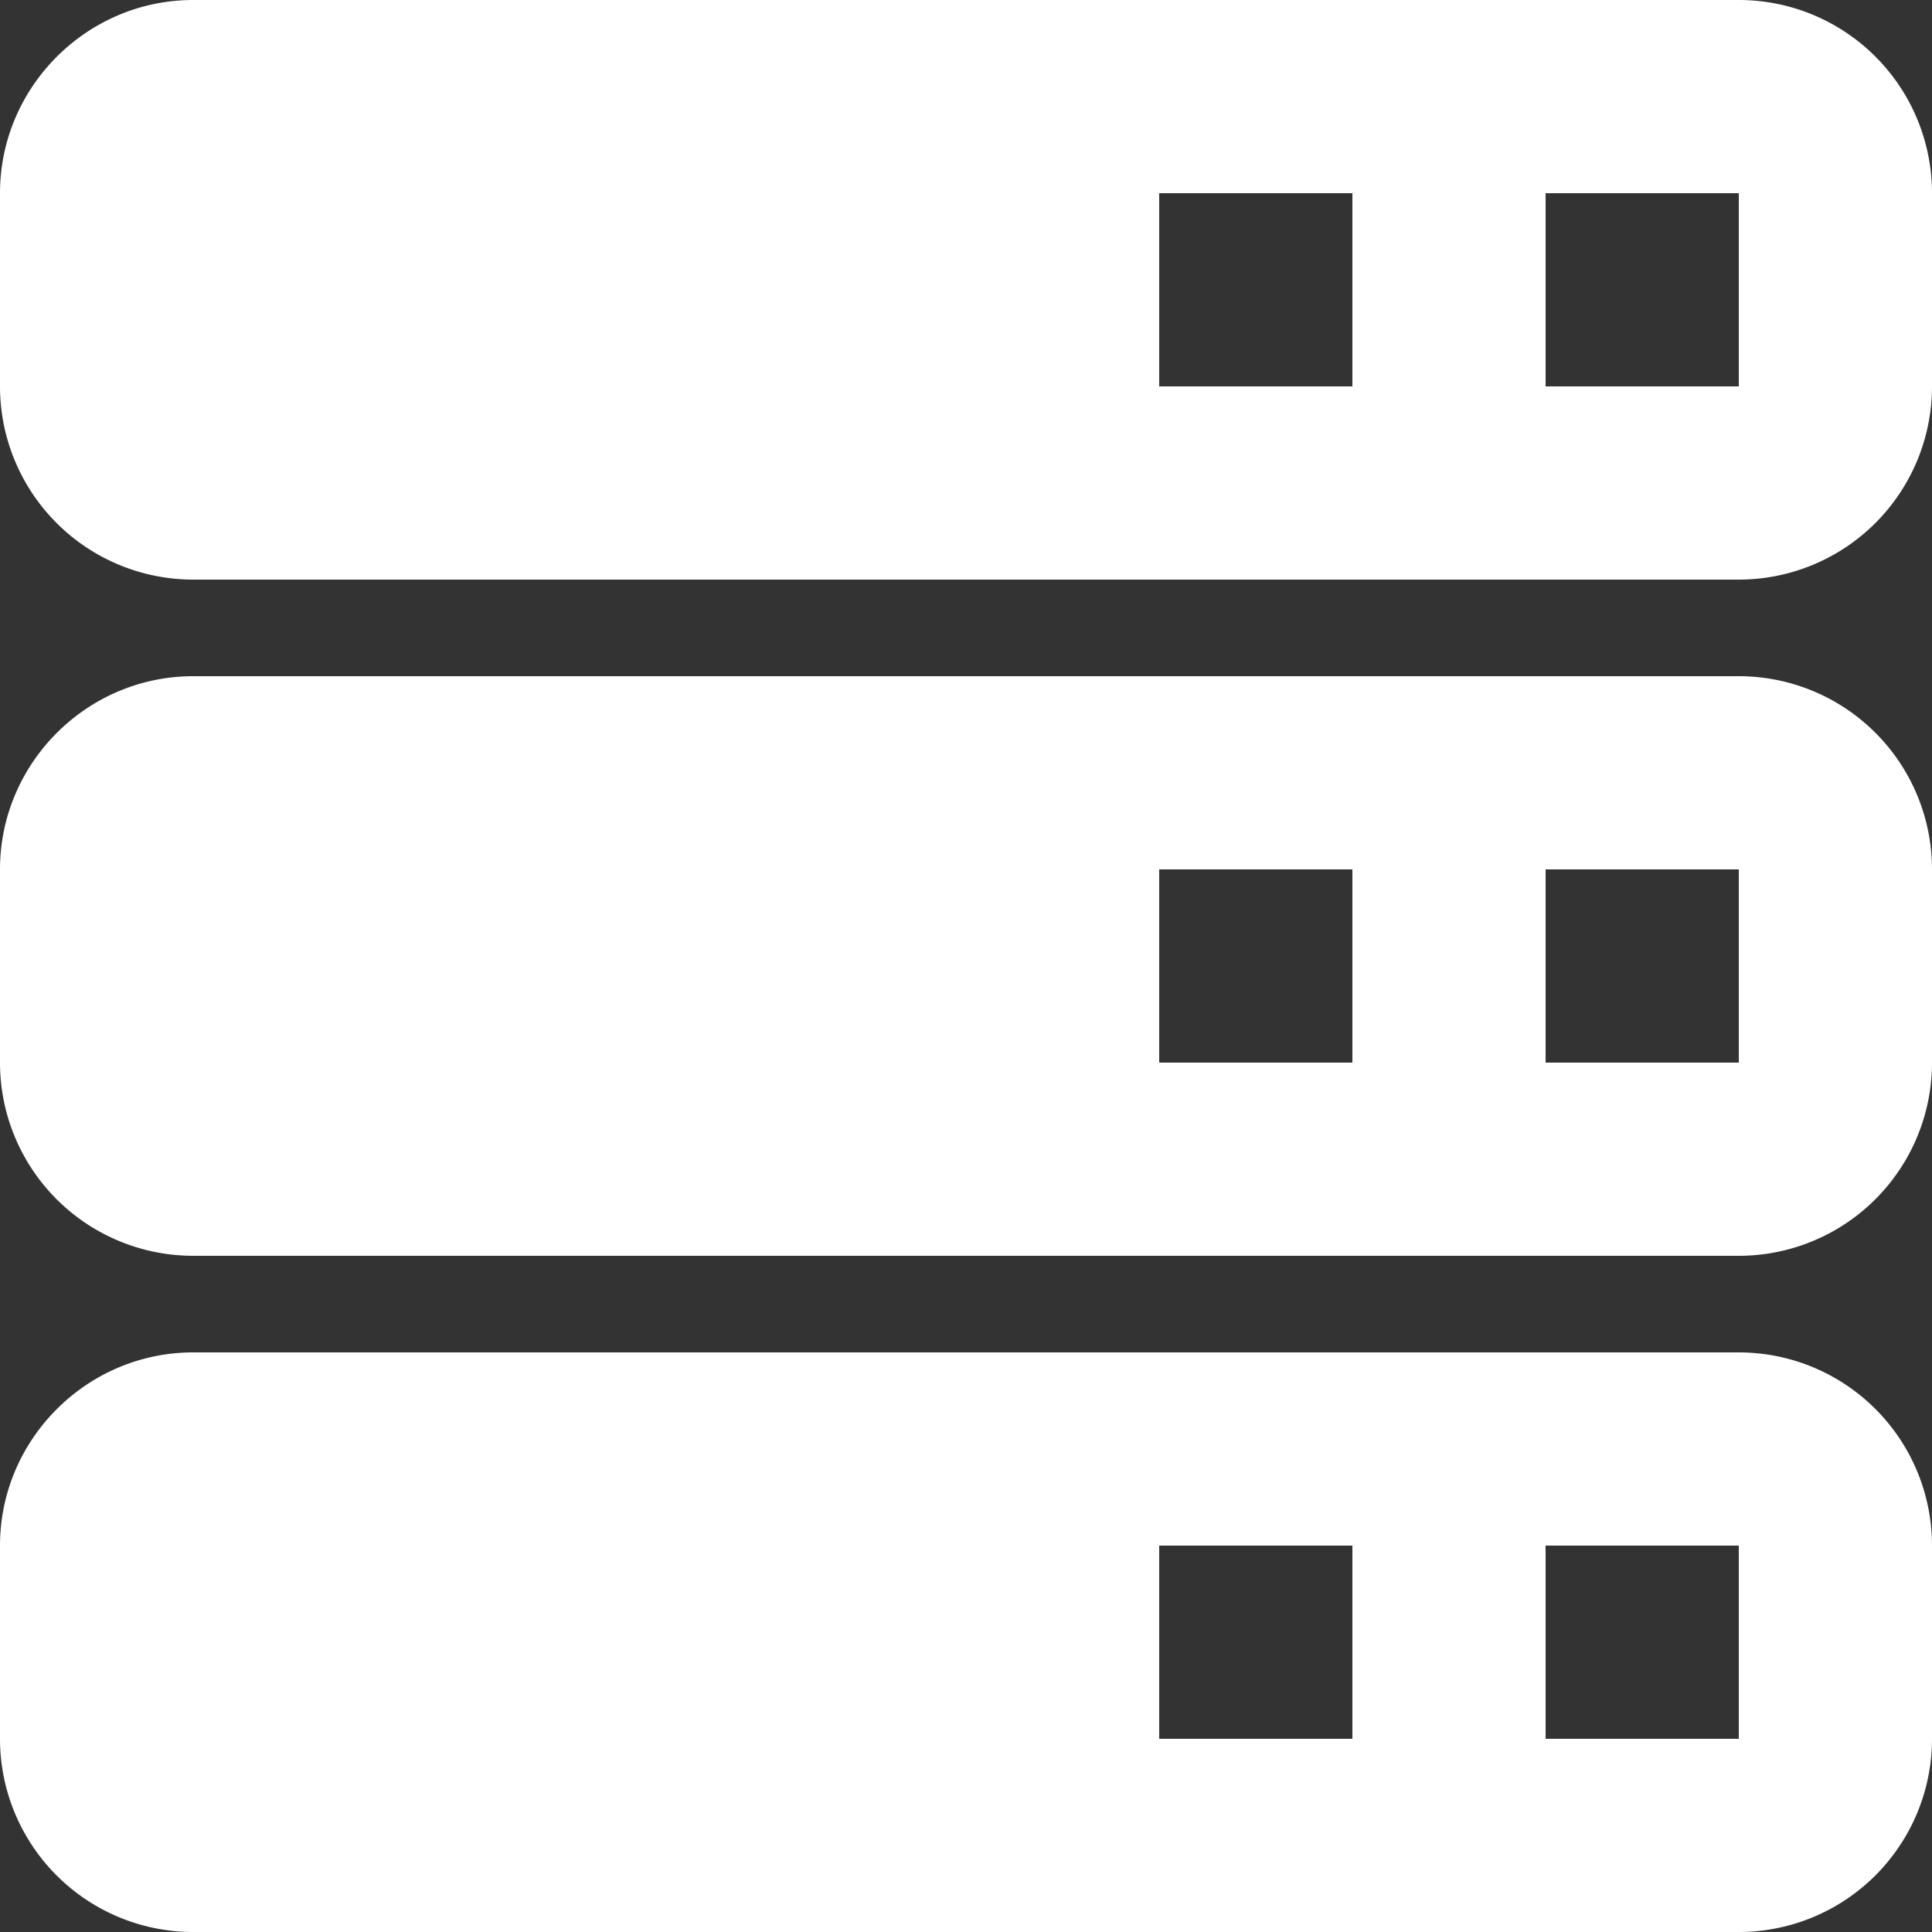 <svg xmlns="http://www.w3.org/2000/svg" viewBox="0 0 20 20"><rect x="0" y="0" width="20" height="20" fill="#333333" stroke="none"/><path fill="#fff" d="M0 2C0 .9.9 0 2 0h16a2 2 0 0 1 2 2v2a2 2 0 0 1-2 2H2a2 2 0 0 1-2-2V2zm0 7c0-1.1.9-2 2-2h16a2 2 0 0 1 2 2v2a2 2 0 0 1-2 2H2a2 2 0 0 1-2-2V9zm0 7c0-1.1.9-2 2-2h16a2 2 0 0 1 2 2v2a2 2 0 0 1-2 2H2a2 2 0 0 1-2-2v-2zM12 2v2h2V2h-2zm4 0v2h2V2h-2zm-4 7v2h2V9h-2zm4 0v2h2V9h-2zm-4 7v2h2v-2h-2zm4 0v2h2v-2h-2z"/></svg>